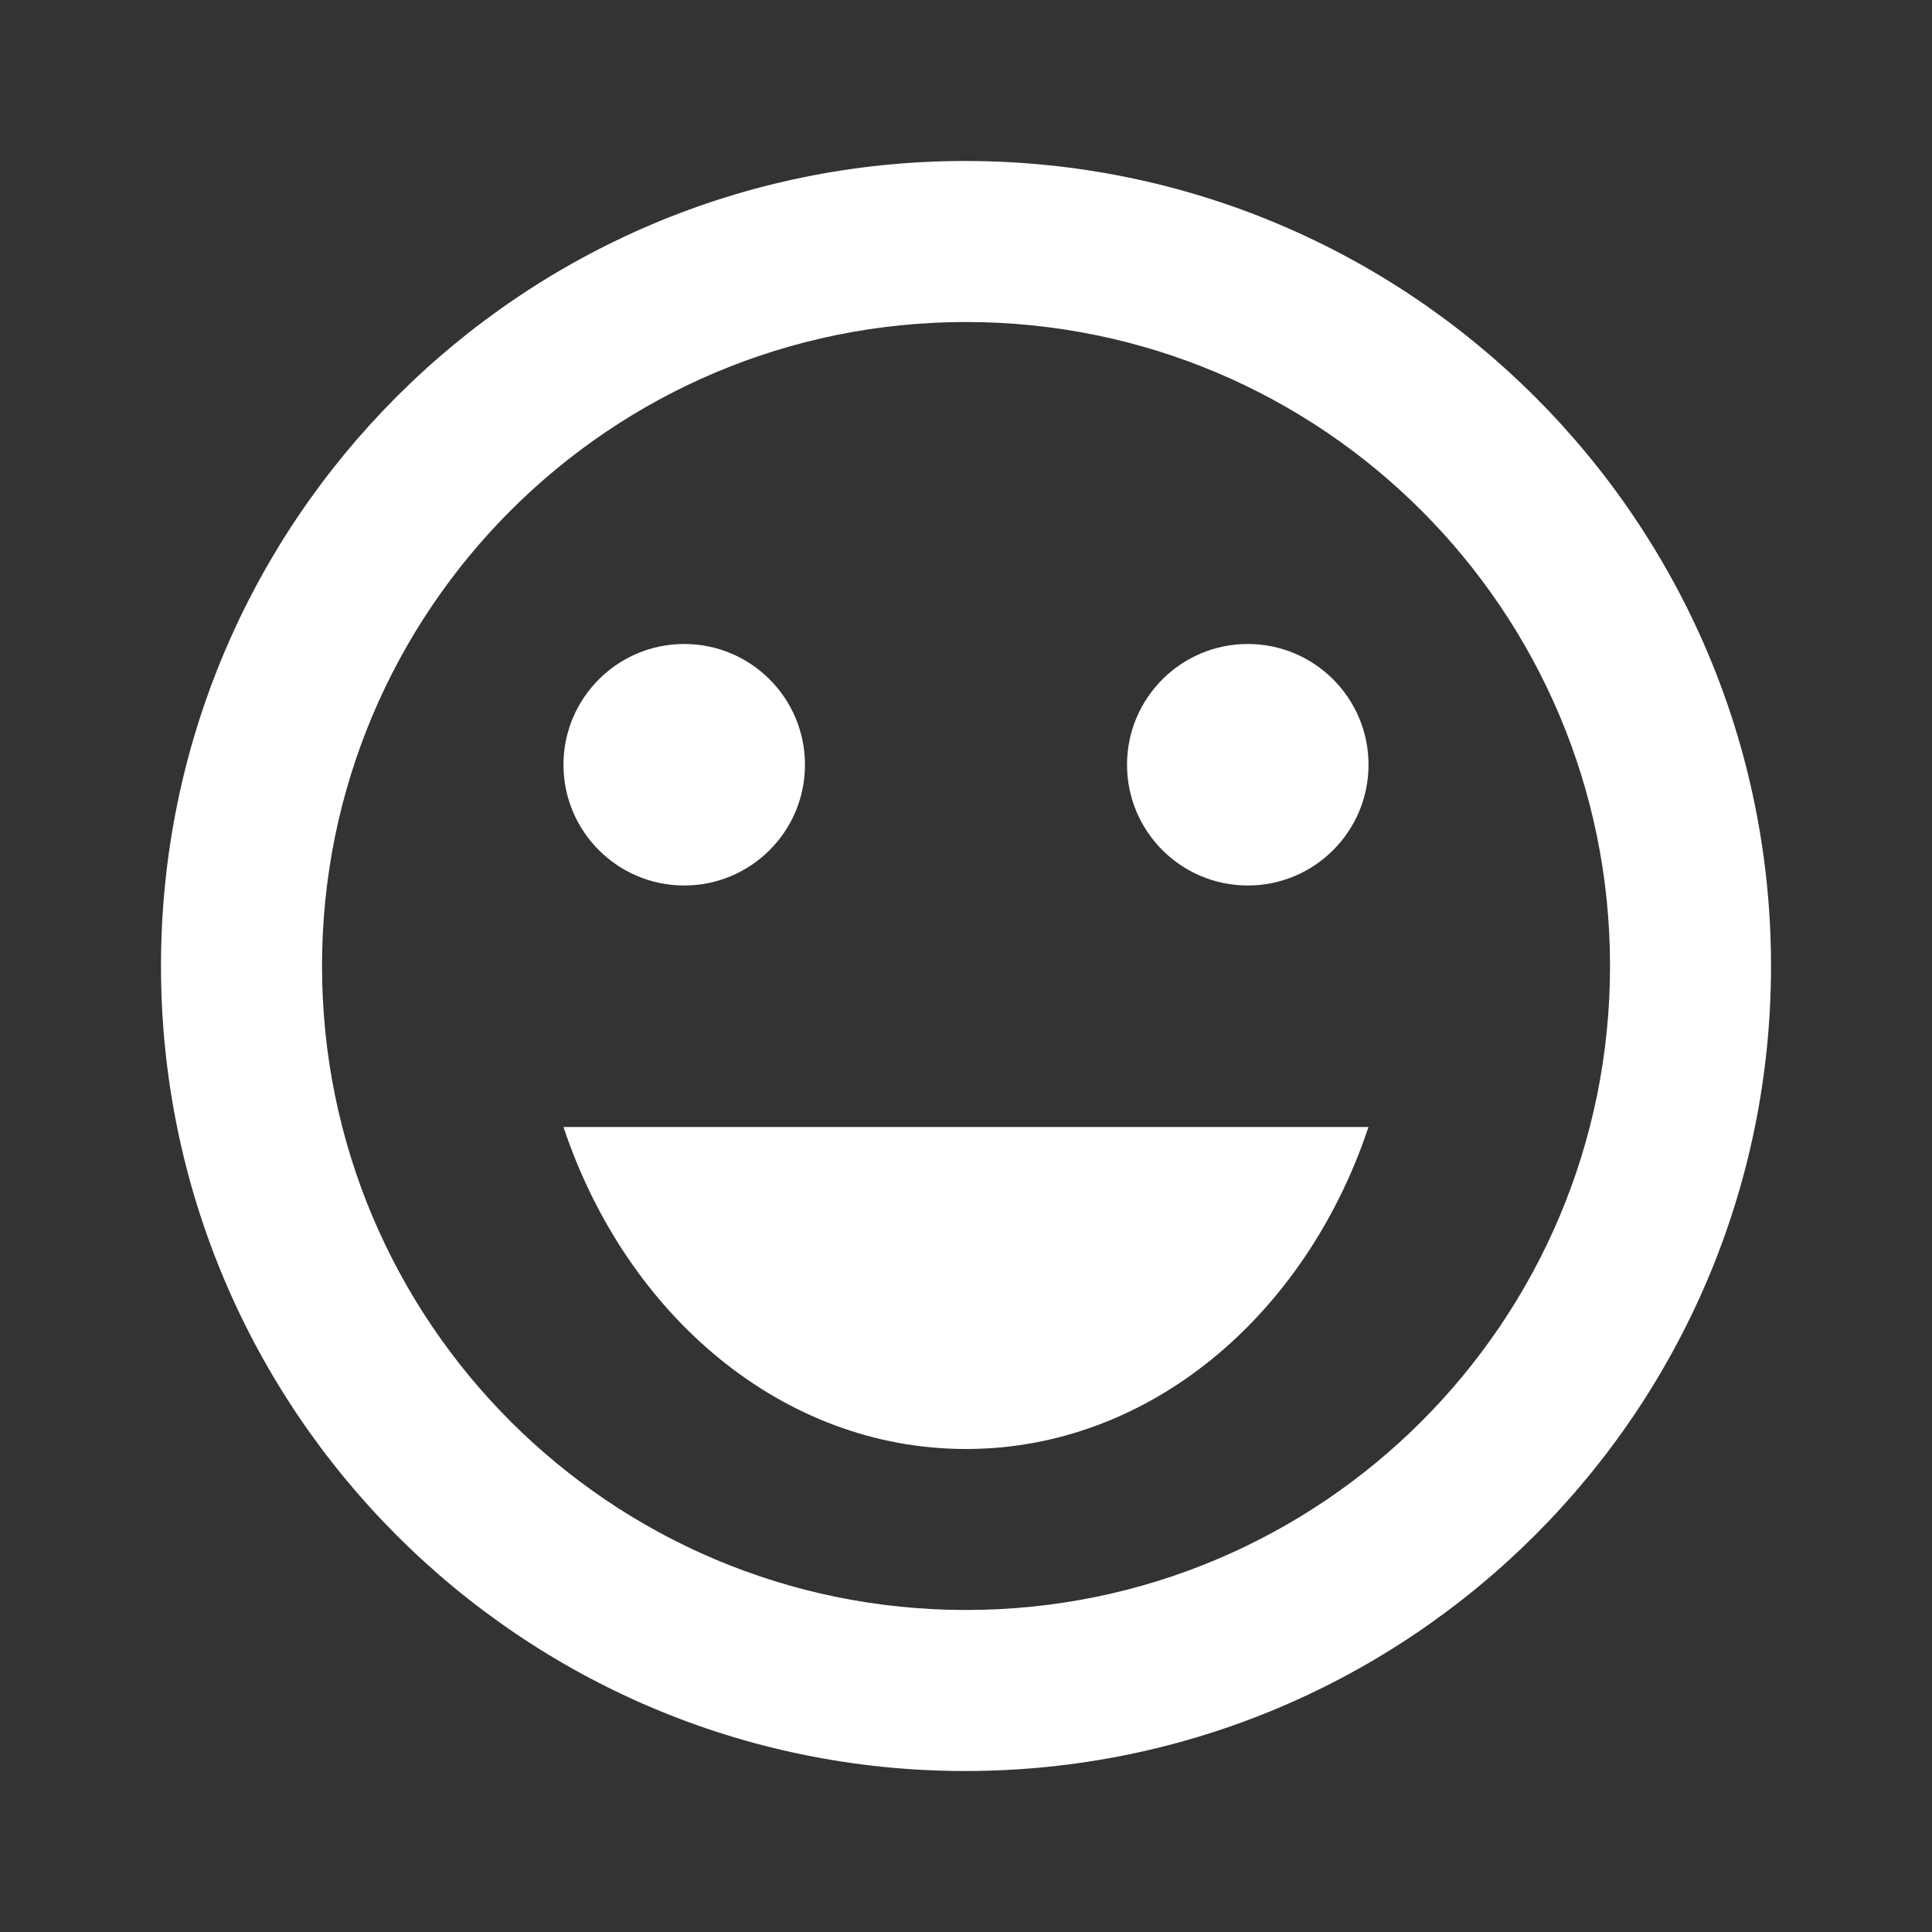 <svg width="40" height="40" viewBox="0 0 40 40" fill="none" xmlns="http://www.w3.org/2000/svg">
<rect x="0" y="0" width="40" height="40" fill="#333333" stroke="none"/>
<path d="M25.834 18.333C27.214 18.333 28.334 17.214 28.334 15.833C28.334 14.453 27.214 13.333 25.834 13.333C24.453 13.333 23.334 14.453 23.334 15.833C23.334 17.214 24.453 18.333 25.834 18.333Z" fill="white"/>
<path d="M14.166 18.333C15.547 18.333 16.666 17.214 16.666 15.833C16.666 14.453 15.547 13.333 14.166 13.333C12.786 13.333 11.666 14.453 11.666 15.833C11.666 17.214 12.786 18.333 14.166 18.333Z" fill="white"/>
<path d="M20 30C23.8 30 27.033 27.233 28.333 23.333H11.666C12.966 27.233 16.2 30 20 30Z" fill="white"/>
<path d="M19.983 3.333C10.784 3.333 3.333 10.8 3.333 20C3.333 29.2 10.784 36.667 19.983 36.667C29.2 36.667 36.667 29.2 36.667 20C36.667 10.8 29.2 3.333 19.983 3.333ZM20 33.333C12.633 33.333 6.667 27.367 6.667 20C6.667 12.633 12.633 6.667 20 6.667C27.367 6.667 33.334 12.633 33.334 20C33.334 27.367 27.367 33.333 20 33.333Z" fill="white"/>
</svg>
